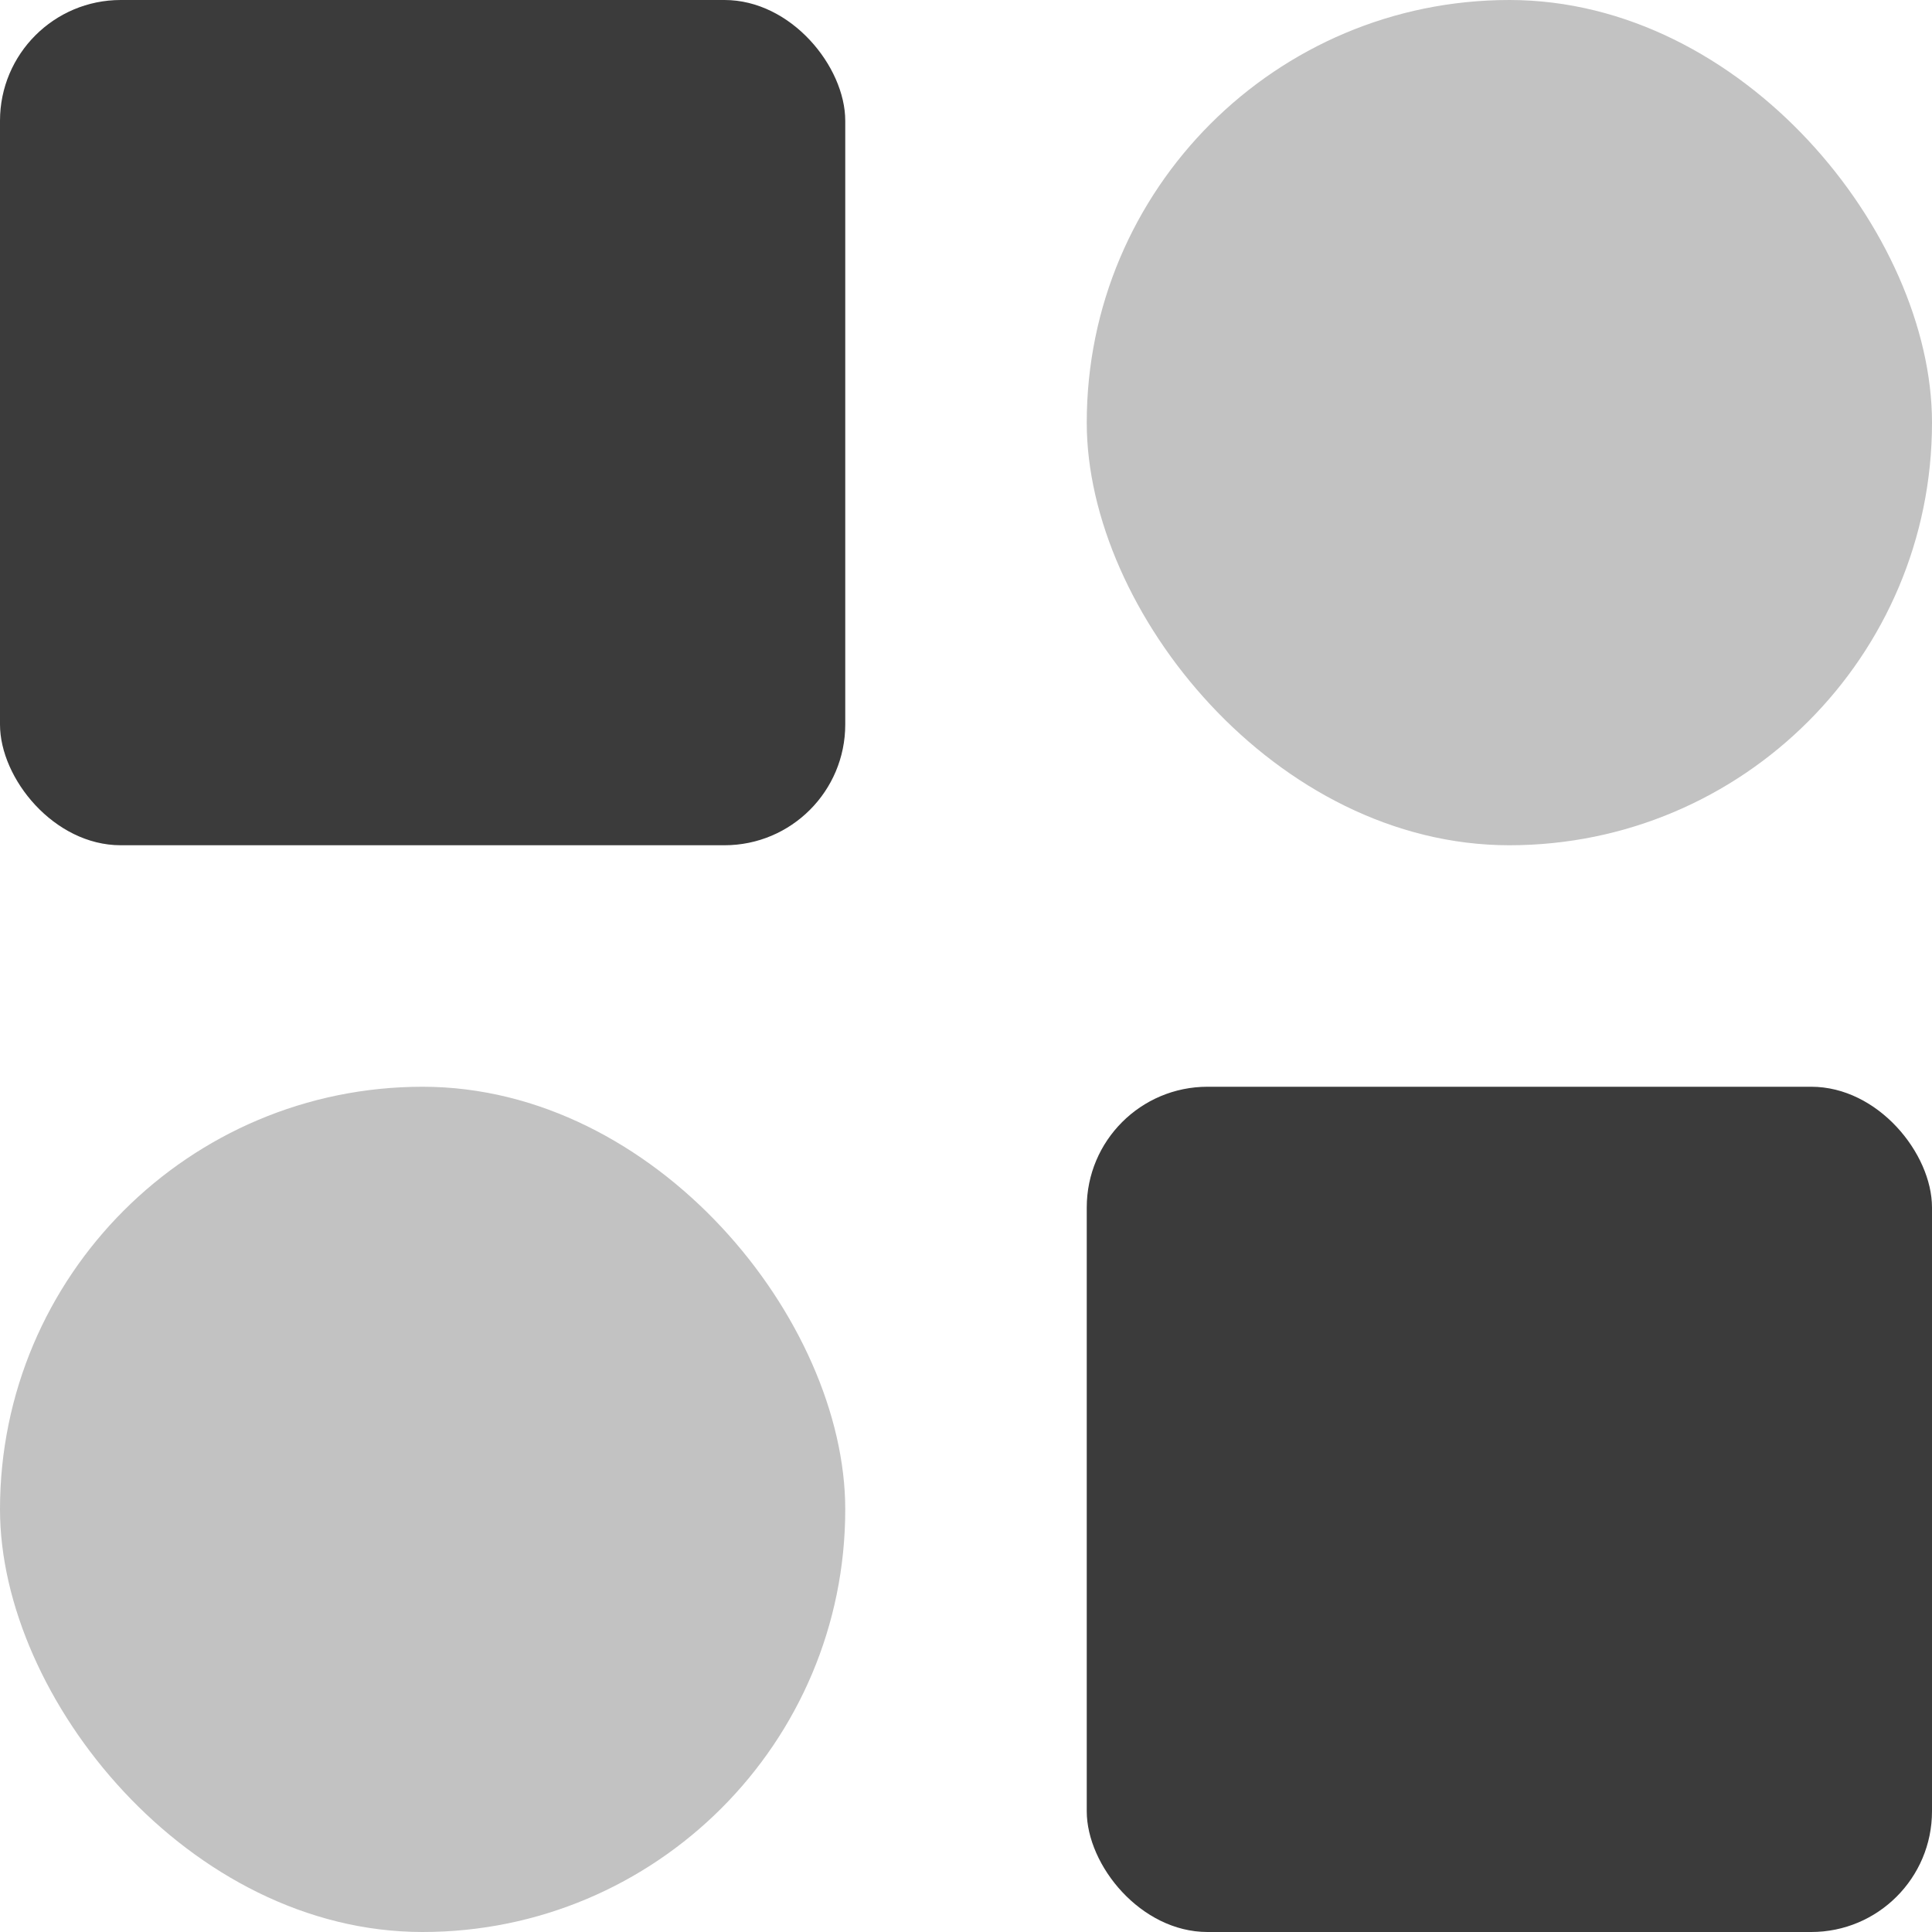 <svg xmlns="http://www.w3.org/2000/svg" width="51" height="51" viewBox="0 0 16 16">
  <g id="Group_118848" data-name="Group 118848" transform="translate(-1610.664 -382.664)">
    <rect id="Rectangle_12281" data-name="Rectangle 12281" width="7" height="7" rx="1" transform="translate(1610.664 382.664)" fill="#3b3b3b"/>
  </g>
  <rect id="Rectangle_12284" data-name="Rectangle 12284" width="7" height="7" rx="1" transform="translate(9 9)" fill="#3b3b3b"/>
  <rect id="Rectangle_12282" data-name="Rectangle 12282" width="7" height="7" rx="3.5" transform="translate(9)" fill="#c2c2c2"/>
  <rect id="Rectangle_12283" data-name="Rectangle 12283" width="7" height="7" rx="3.5" transform="translate(0 9)" fill="#c2c2c2"/>
</svg>